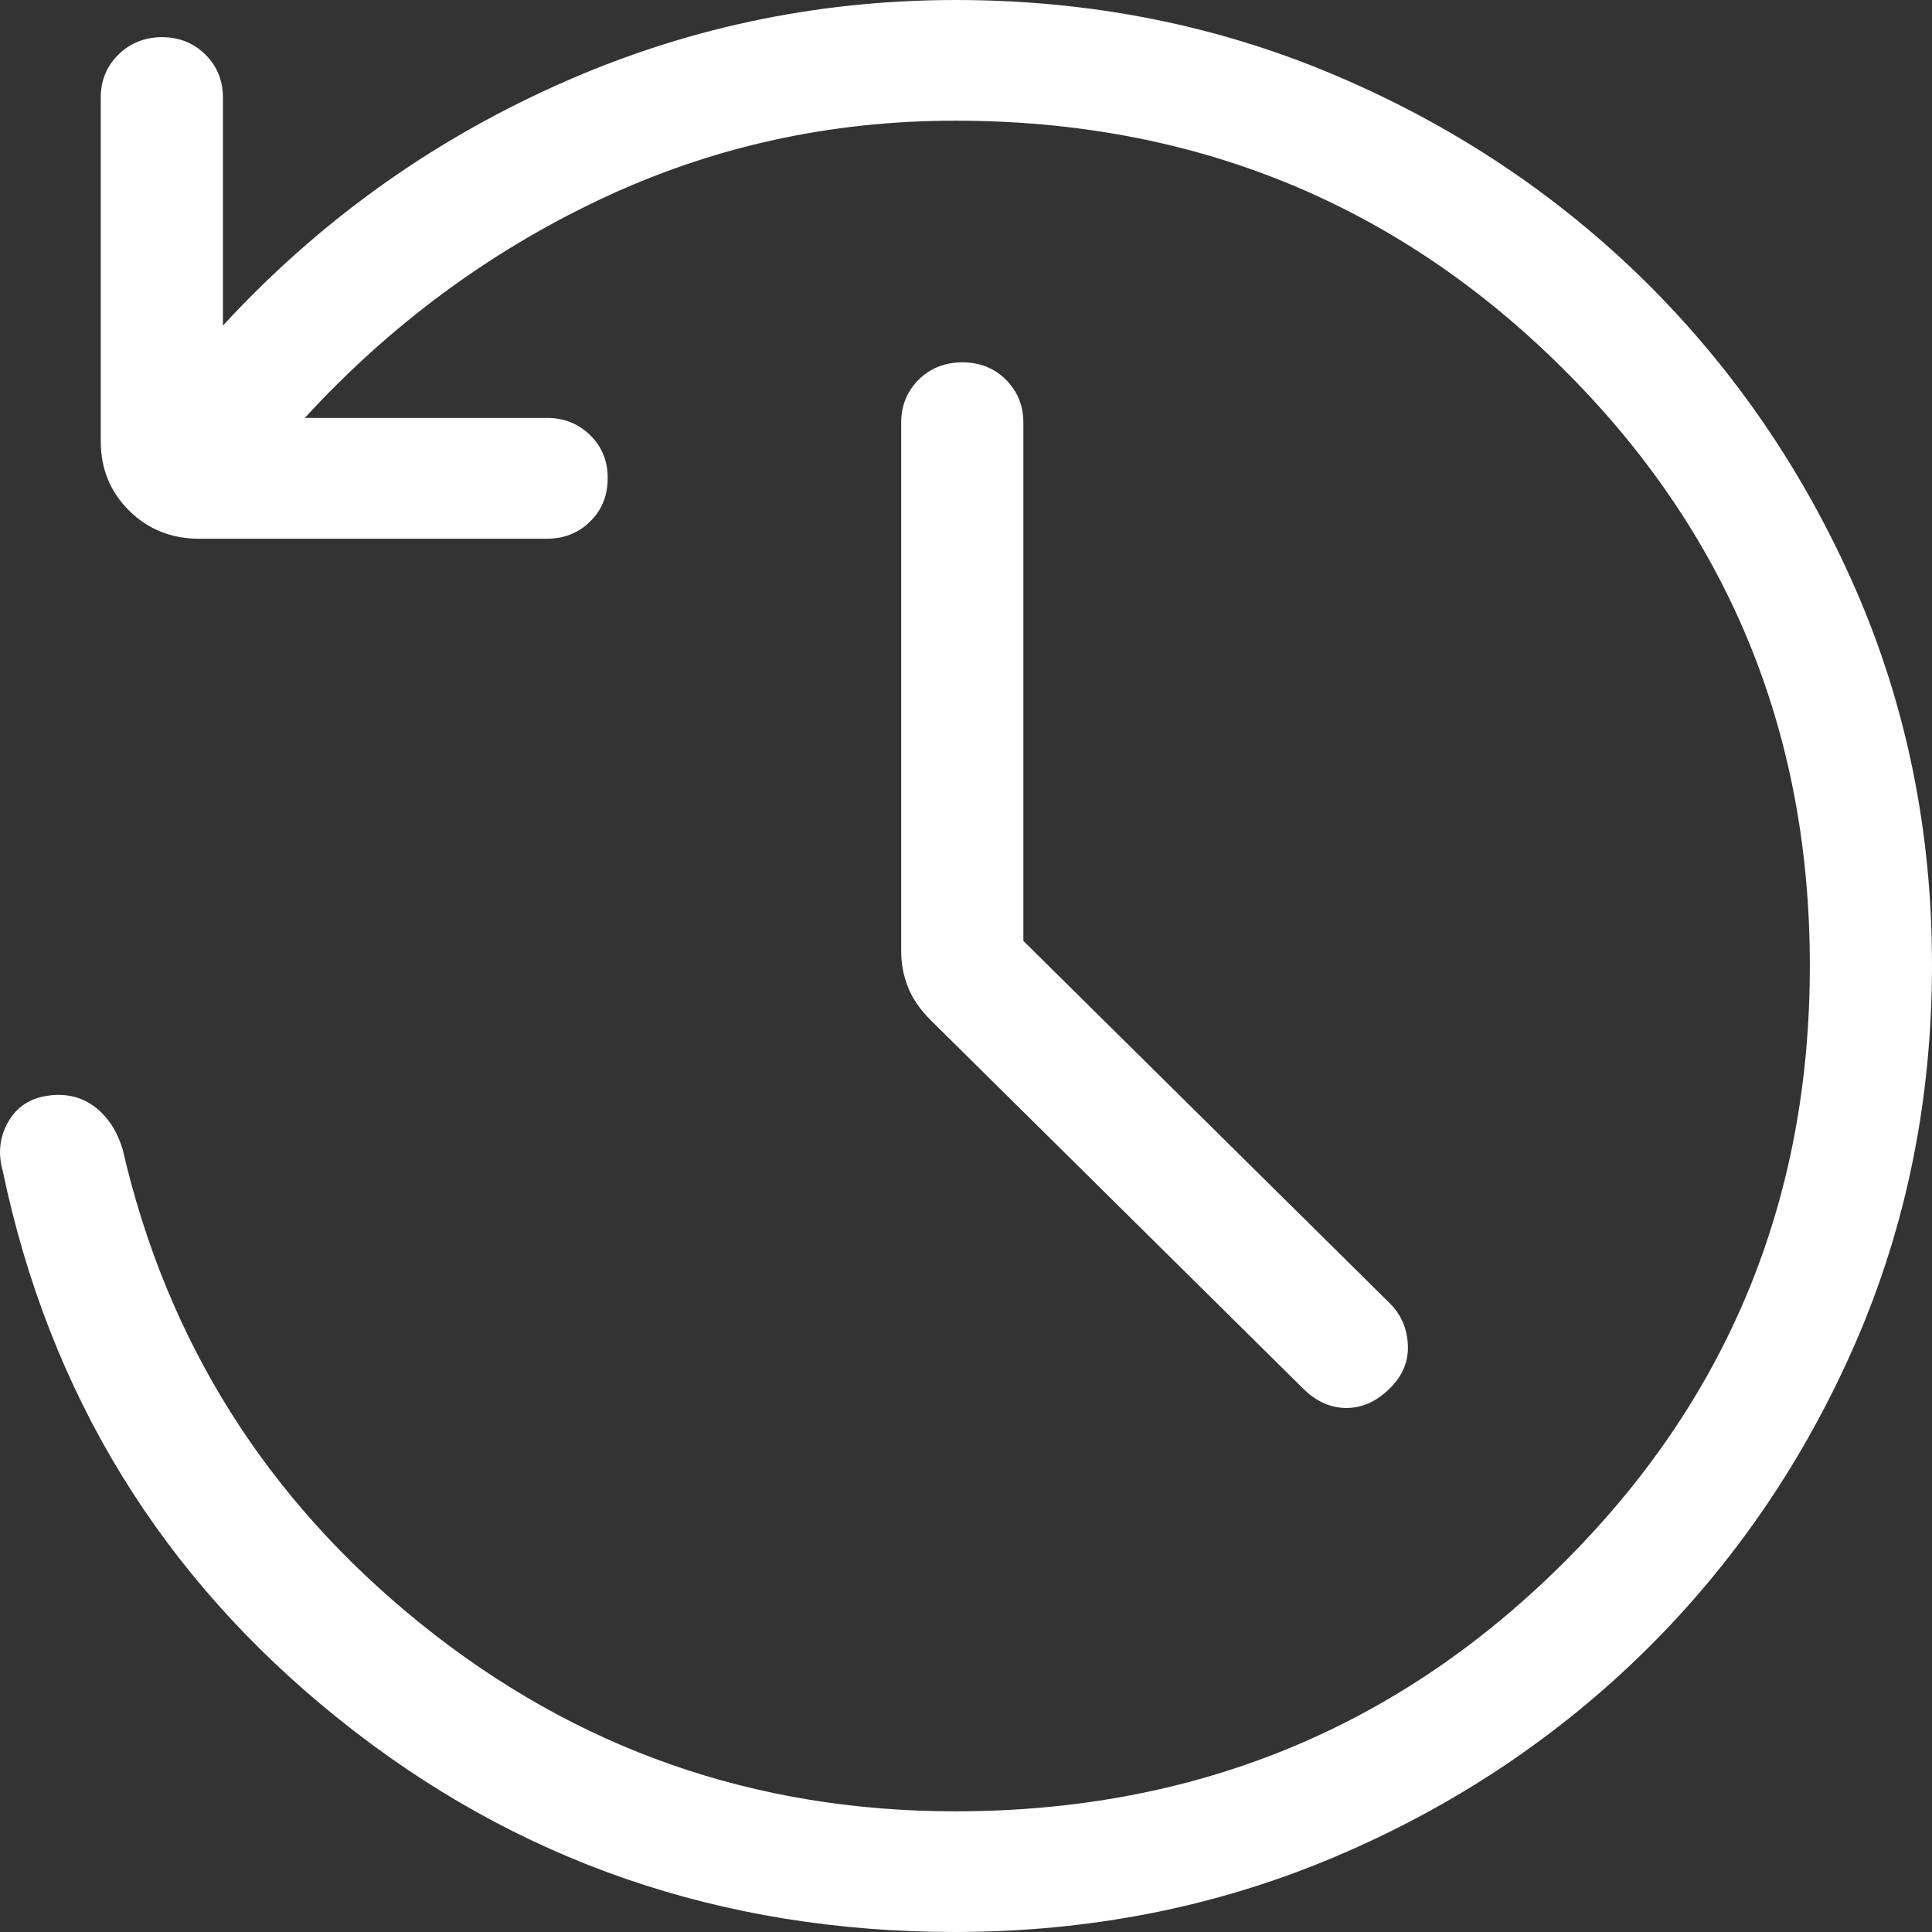 <svg width="13" height="13" viewBox="0 0 13 13" fill="none" xmlns="http://www.w3.org/2000/svg">
<rect x="0" y="0" width="13" height="13" fill="#333333" stroke="none"/>
<path d="M6.428 13C4.85 13 3.466 12.521 2.275 11.563C1.083 10.606 0.332 9.378 0.019 7.881C-0.015 7.762 -0.003 7.651 0.055 7.549C0.113 7.447 0.204 7.388 0.328 7.372C0.445 7.356 0.548 7.381 0.637 7.447C0.725 7.514 0.787 7.609 0.825 7.732C1.122 9.023 1.791 10.088 2.834 10.928C3.877 11.768 5.075 12.188 6.428 12.188C8.03 12.188 9.389 11.636 10.504 10.532C11.62 9.429 12.178 8.085 12.178 6.5C12.179 4.915 11.621 3.571 10.504 2.468C9.388 1.364 8.029 0.812 6.428 0.812C5.578 0.812 4.779 0.99 4.031 1.345C3.283 1.7 2.623 2.189 2.051 2.812H3.679C3.795 2.812 3.893 2.851 3.972 2.929C4.051 3.007 4.09 3.104 4.089 3.219C4.089 3.334 4.05 3.431 3.972 3.508C3.894 3.586 3.796 3.625 3.679 3.625H1.341C1.154 3.625 0.996 3.562 0.869 3.436C0.742 3.31 0.678 3.155 0.678 2.969V0.656C0.678 0.541 0.718 0.445 0.797 0.367C0.876 0.29 0.973 0.251 1.089 0.25C1.205 0.25 1.303 0.289 1.382 0.367C1.461 0.446 1.5 0.542 1.5 0.656V2.191C2.135 1.501 2.88 0.964 3.733 0.579C4.586 0.193 5.484 0.001 6.428 0C7.34 0 8.194 0.17 8.99 0.509C9.787 0.848 10.482 1.312 11.078 1.901C11.673 2.491 12.142 3.179 12.486 3.965C12.829 4.752 13.001 5.596 13 6.499C12.999 7.402 12.828 8.247 12.486 9.034C12.143 9.821 11.674 10.51 11.078 11.1C10.481 11.689 9.786 12.153 8.99 12.491C8.195 12.829 7.342 12.999 6.428 13ZM6.886 6.331L9.35 8.768C9.427 8.844 9.468 8.938 9.473 9.048C9.479 9.159 9.438 9.258 9.35 9.344C9.262 9.43 9.166 9.474 9.06 9.474C8.953 9.474 8.856 9.43 8.769 9.344L6.264 6.866C6.192 6.795 6.141 6.721 6.11 6.643C6.079 6.565 6.064 6.485 6.064 6.402V2.844C6.064 2.728 6.104 2.632 6.182 2.554C6.261 2.477 6.359 2.438 6.476 2.438C6.592 2.438 6.69 2.477 6.768 2.554C6.846 2.632 6.886 2.729 6.886 2.844V6.331Z" fill="white"/>
</svg>
